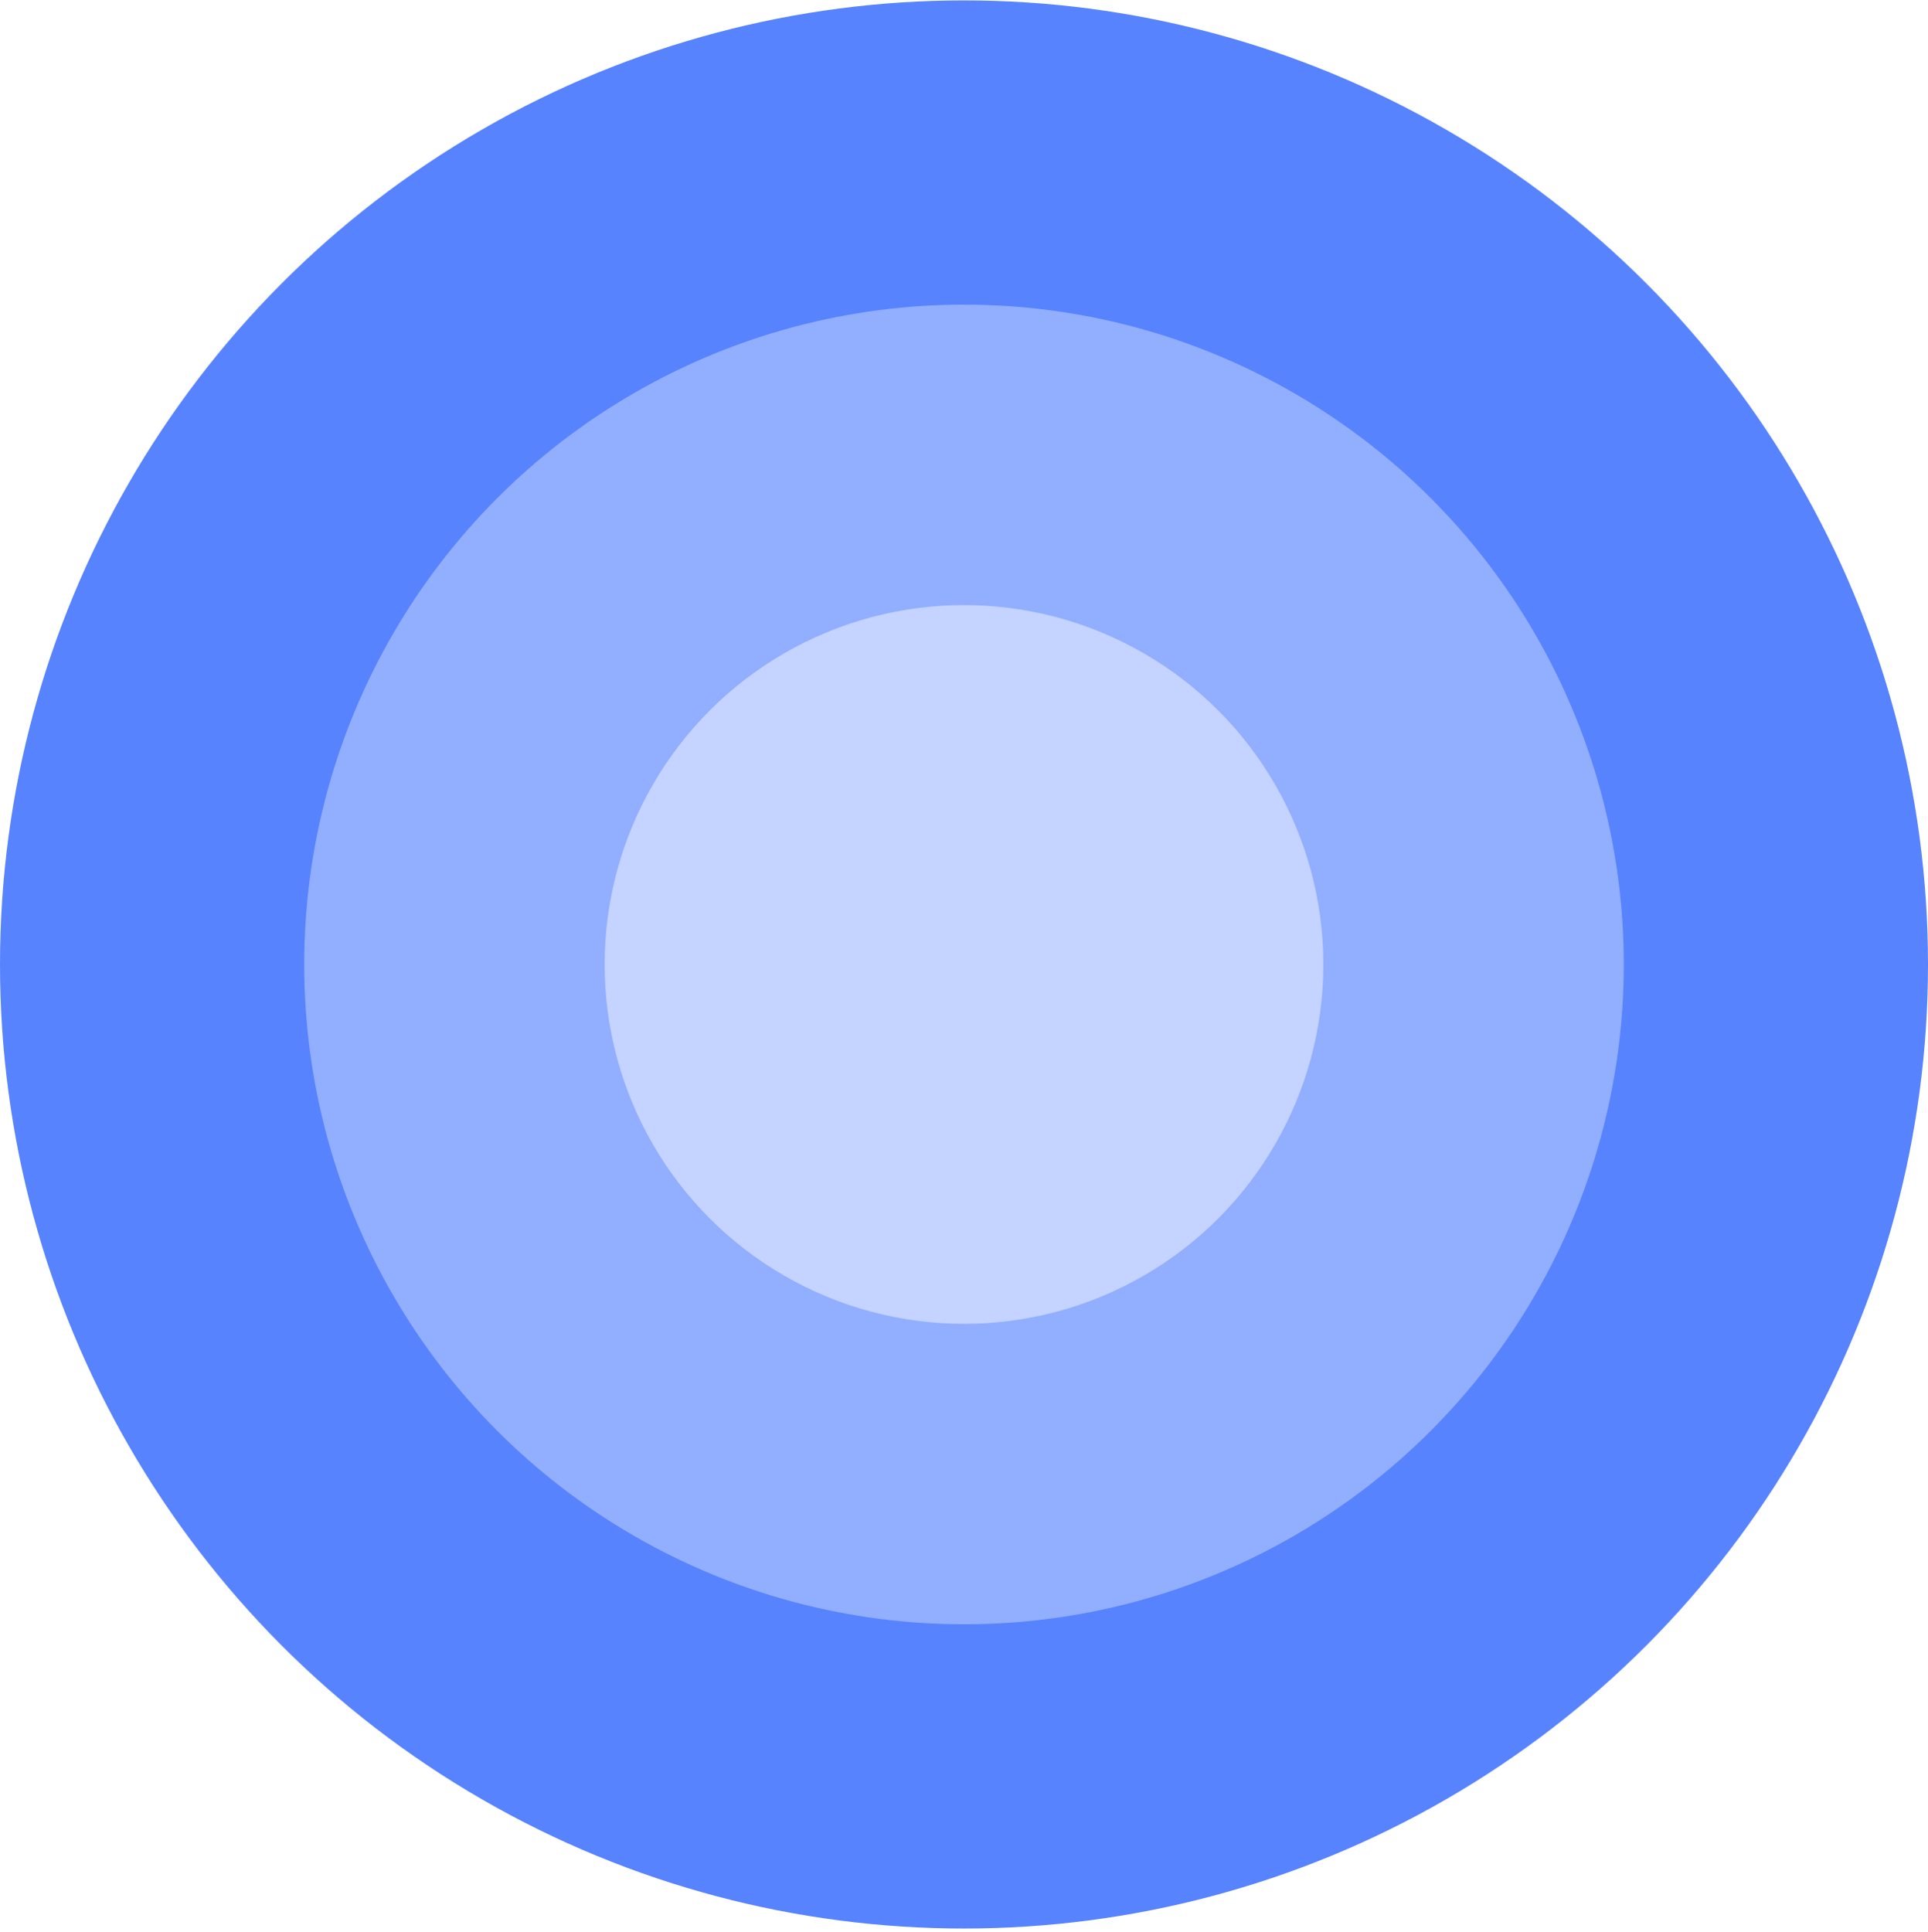 <svg width="507" height="508" viewBox="0 0 507 508" fill="none" xmlns="http://www.w3.org/2000/svg">
<circle cx="253.5" cy="253.605" r="253.5" fill="#5883FF"/>
<circle cx="253.5" cy="253.605" r="173.5" fill="#92AEFF"/>
<circle cx="253.5" cy="253.605" r="94.5" fill="#C4D3FF"/>
</svg>
